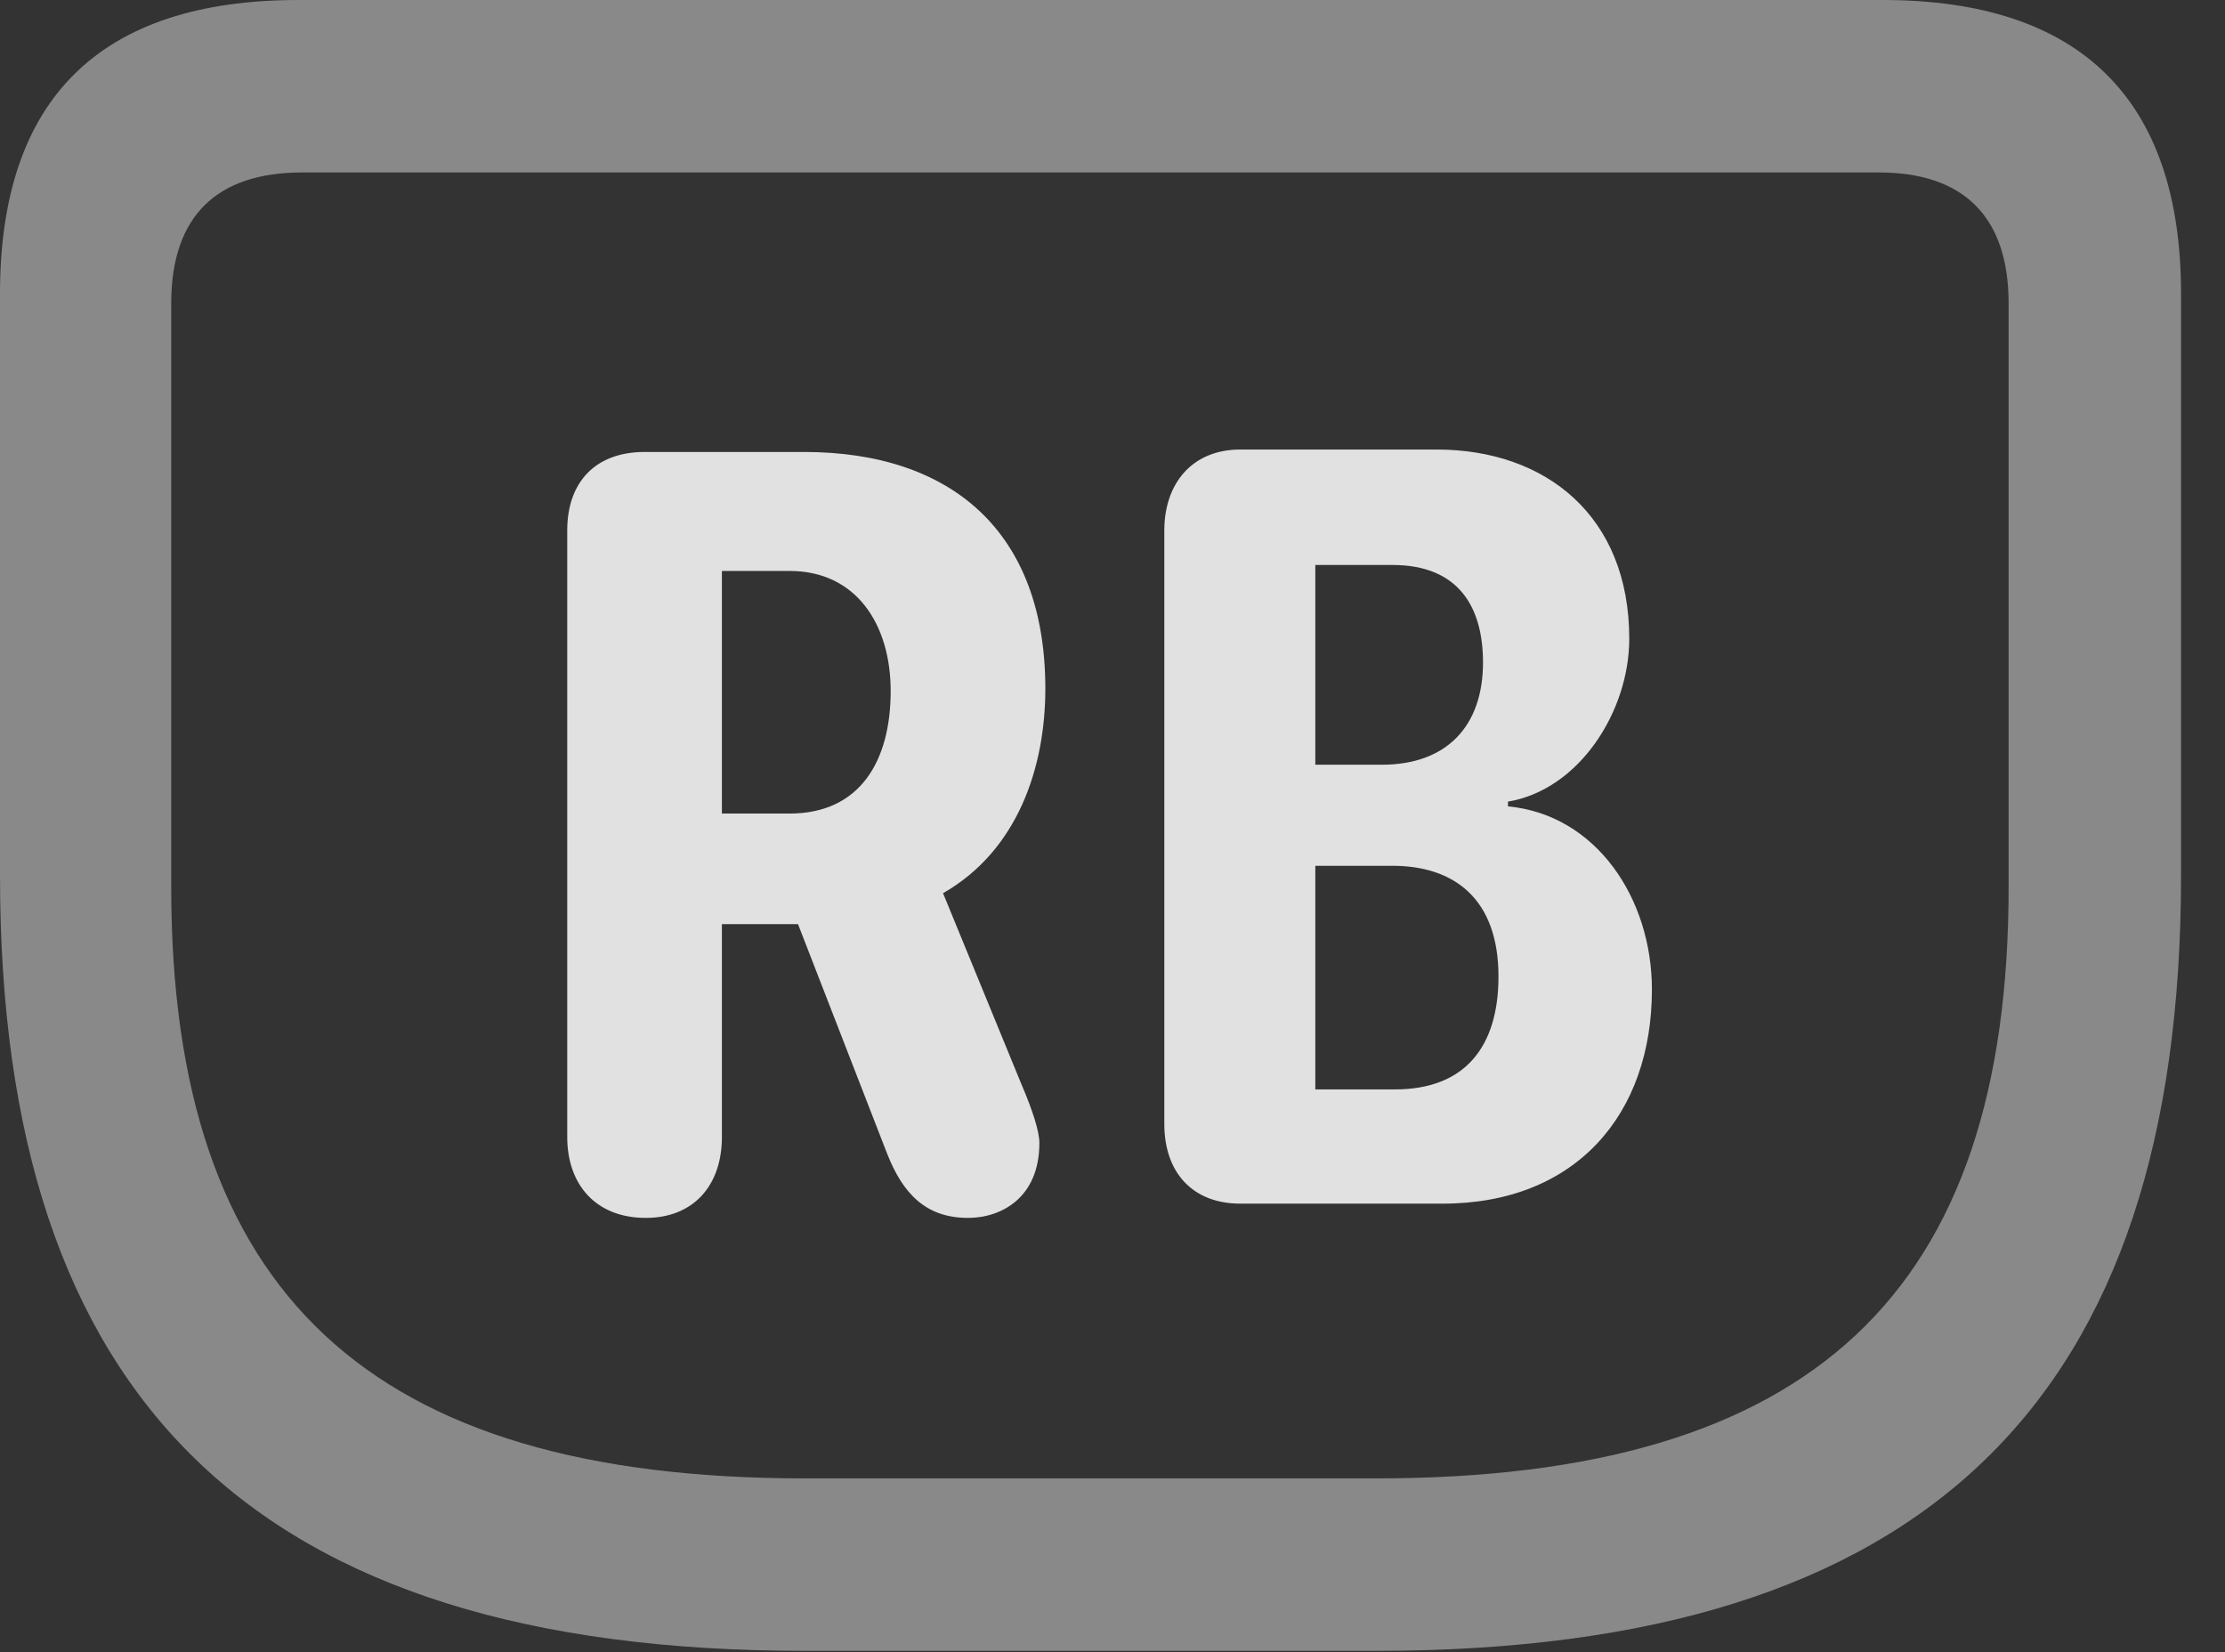 <?xml version="1.0" encoding="UTF-8"?>
<!--Generator: Apple Native CoreSVG 341-->
<!DOCTYPE svg
PUBLIC "-//W3C//DTD SVG 1.1//EN"
       "http://www.w3.org/Graphics/SVG/1.1/DTD/svg11.dtd">
<svg version="1.1" xmlns="http://www.w3.org/2000/svg" xmlns:xlink="http://www.w3.org/1999/xlink" viewBox="0 0 18.271 13.565">
 <rect x="0" y="0" width="18.271" height="13.565" fill="#333333" stroke="none"/>
 <g>
  <rect height="13.565" opacity="0" width="18.271" x="0" y="0"/>
  <path d="M6.611 13.555L11.299 13.555C15.83 13.555 17.91 11.484 17.91 7.188L17.91 2.412C17.91 0.811 17.08 0 15.459 0L2.451 0C0.82 0 0 0.811 0 2.412L0 7.188C0 11.484 2.08 13.555 6.611 13.555ZM6.611 12.139C3.027 12.139 1.406 10.615 1.406 7.285L1.406 2.49C1.406 1.768 1.787 1.416 2.48 1.416L15.43 1.416C16.113 1.416 16.494 1.768 16.494 2.49L16.494 7.285C16.494 10.615 14.883 12.139 11.299 12.139Z" fill="white" fill-opacity="0.425"/>
  <path d="M5.303 10C5.693 10 5.928 9.736 5.928 9.336L5.928 7.588L6.553 7.588L7.285 9.473C7.412 9.795 7.598 10 7.949 10C8.223 10 8.535 9.834 8.535 9.385C8.535 9.287 8.477 9.111 8.389 8.906L7.744 7.334C8.359 6.982 8.584 6.299 8.584 5.654C8.584 4.365 7.812 3.711 6.602 3.711L5.293 3.711C4.893 3.711 4.658 3.955 4.658 4.355L4.658 9.336C4.658 9.727 4.893 10 5.303 10ZM5.928 6.68L5.928 4.688L6.484 4.688C7.031 4.688 7.314 5.127 7.314 5.674C7.314 6.25 7.061 6.68 6.484 6.68ZM10.185 9.883L11.846 9.883C12.94 9.883 13.565 9.15 13.565 8.125C13.565 7.373 13.105 6.689 12.383 6.621L12.383 6.582C12.969 6.484 13.379 5.84 13.379 5.244C13.379 4.238 12.695 3.691 11.797 3.691L10.185 3.691C9.785 3.691 9.561 3.975 9.561 4.355L9.561 9.229C9.561 9.629 9.795 9.883 10.185 9.883ZM10.801 6.279L10.801 4.639L11.435 4.639C11.982 4.639 12.178 4.99 12.178 5.439C12.178 5.967 11.875 6.279 11.348 6.279ZM10.801 8.945L10.801 7.109L11.435 7.109C11.934 7.109 12.305 7.373 12.305 8.018C12.305 8.594 12.031 8.945 11.455 8.945Z" fill="white" fill-opacity="0.85"/>
 </g>
</svg>
